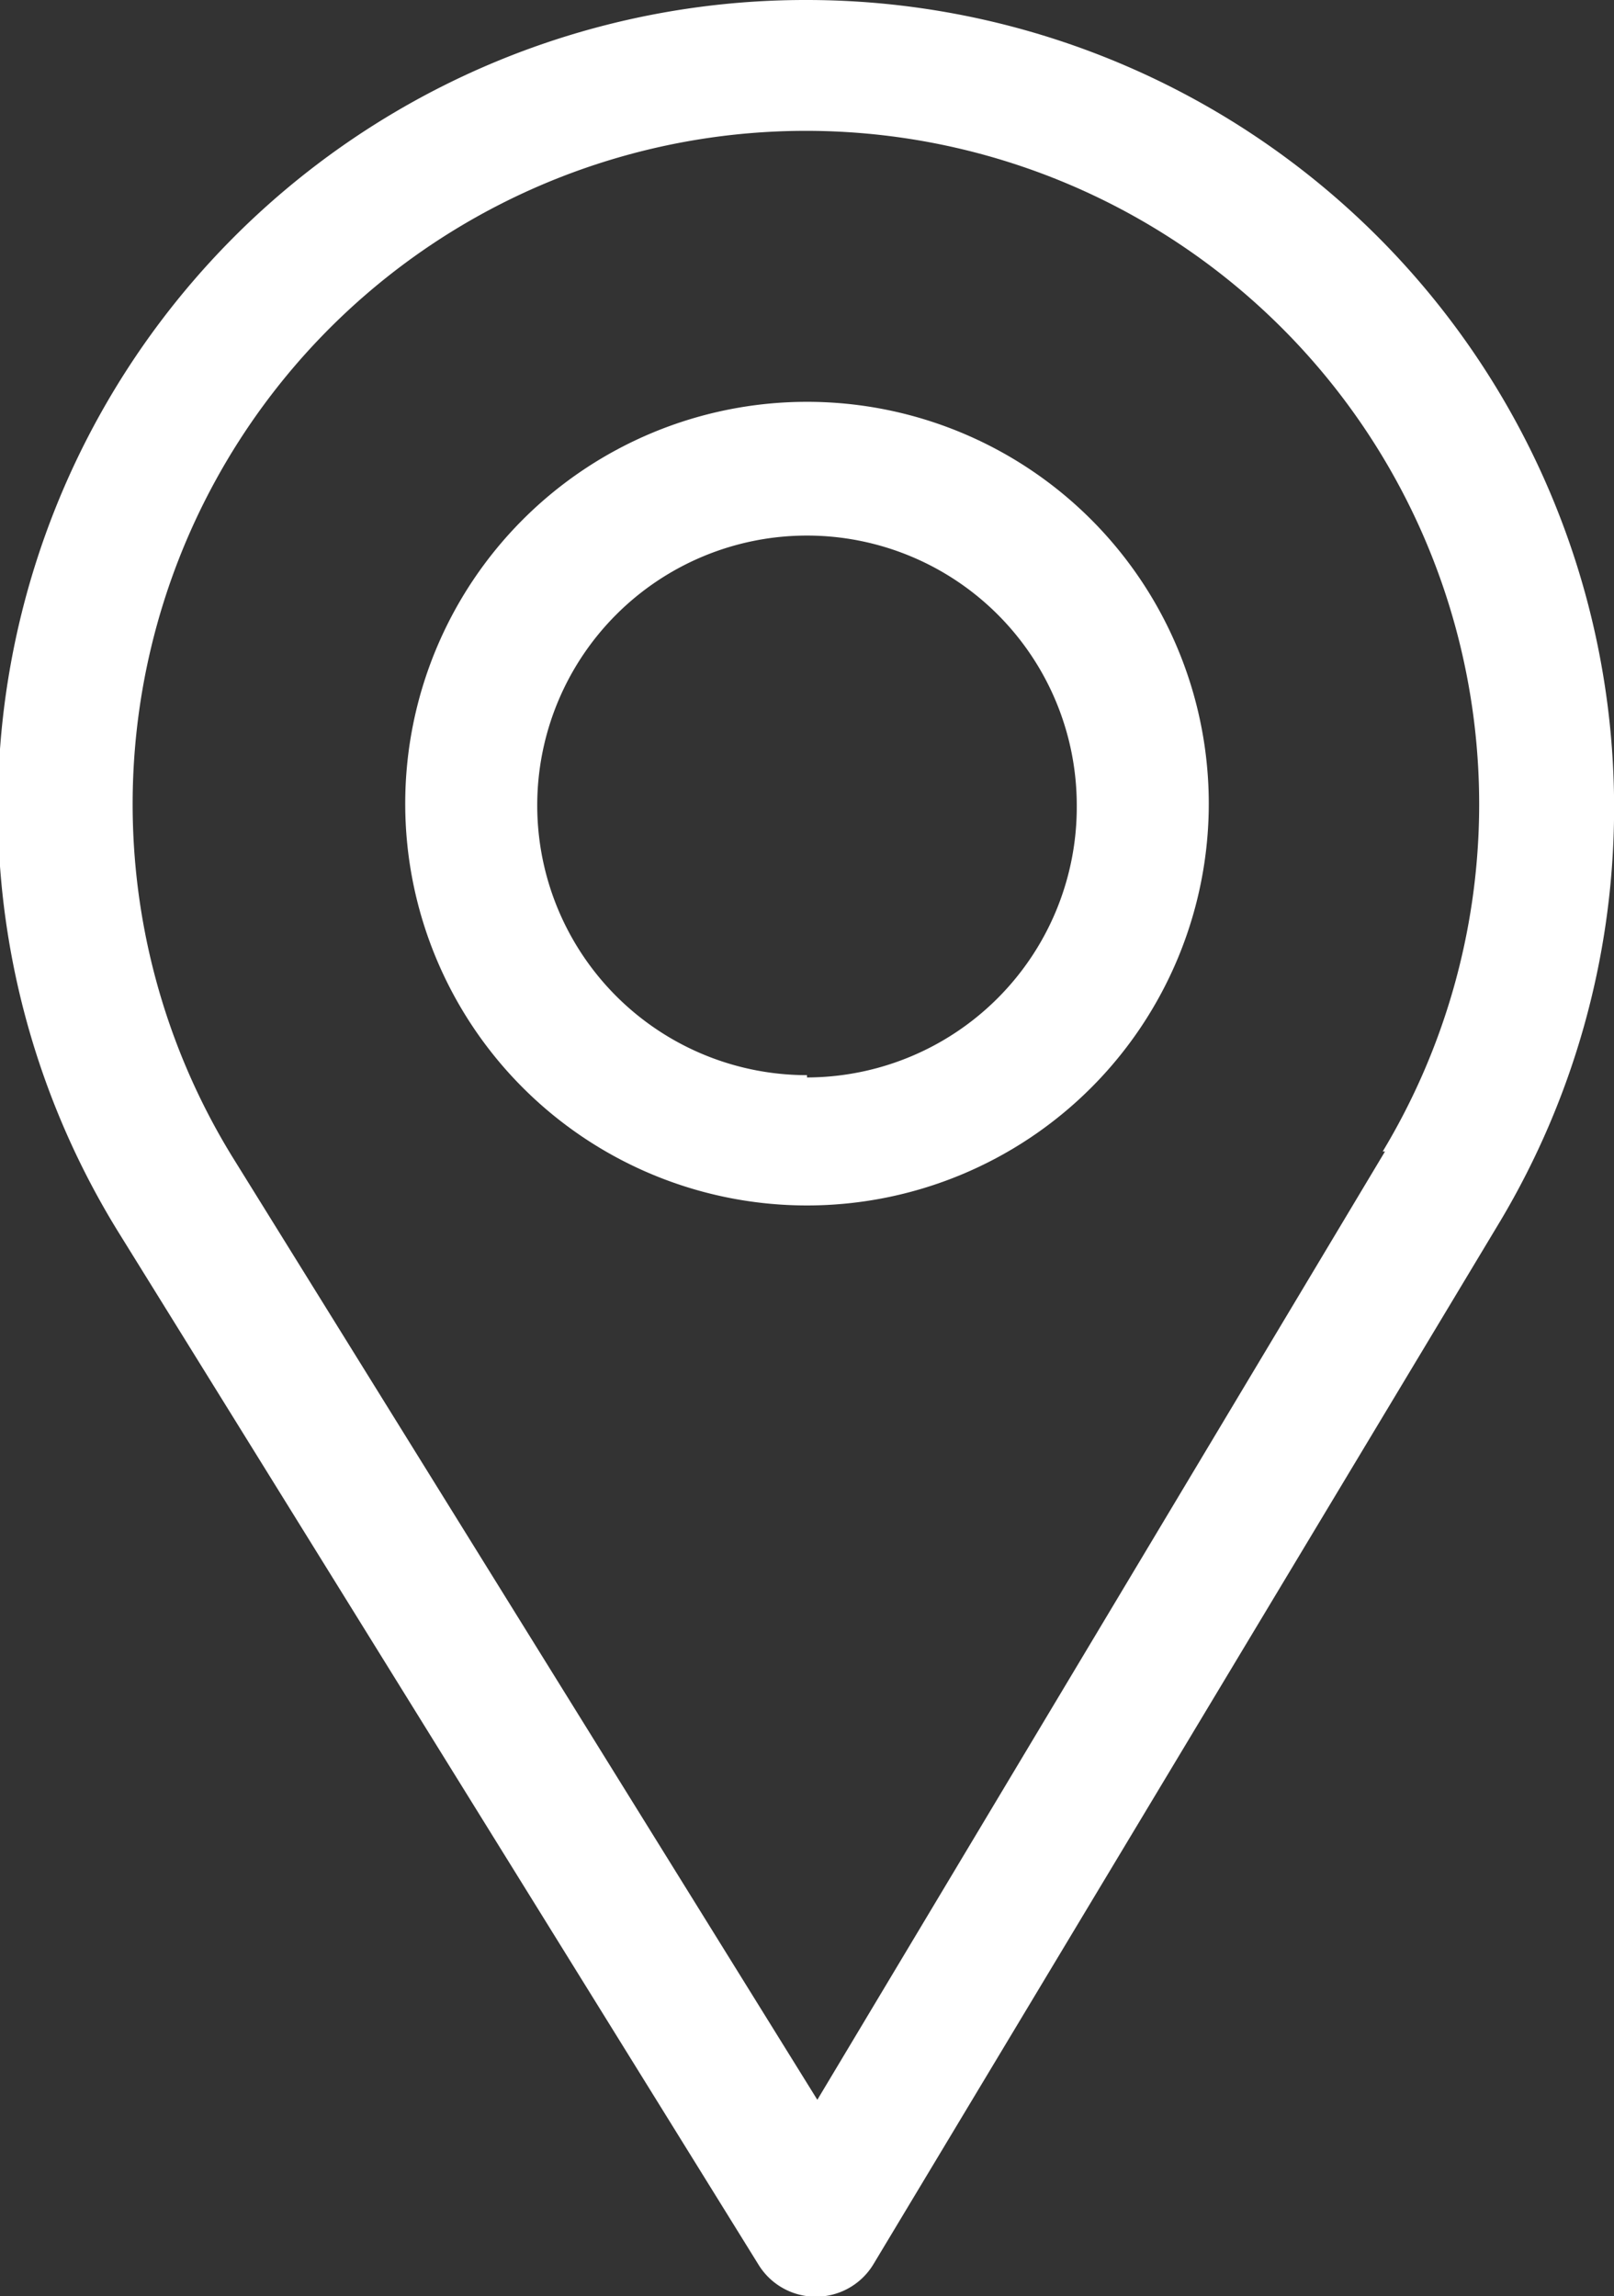 <svg id="Layer_1" data-name="Layer 1" xmlns="http://www.w3.org/2000/svg" viewBox="0 0 28.12 40"><rect x="0" y="0" width="28.12" height="40" fill="#333333" stroke="none"/><defs><style>.cls-1{fill:#fff;}</style></defs><title>Address</title><path class="cls-1" d="M19.26,0a14.07,14.07,0,0,0-12,21.46l11.16,18a1.17,1.17,0,0,0,1,.55h0a1.17,1.17,0,0,0,1-.57L31.34,21.27A14.07,14.07,0,0,0,19.26,0ZM29.33,20.06,19.44,36.58,9.29,20.22a11.73,11.73,0,1,1,20-.16Z" transform="translate(-5.2 0)"/><path class="cls-1" d="M19.26,7a7,7,0,1,0,7,7A7,7,0,0,0,19.26,7Zm0,11.73a4.7,4.7,0,1,1,4.7-4.7A4.71,4.71,0,0,1,19.26,18.77Z" transform="translate(-5.2 0)"/></svg>